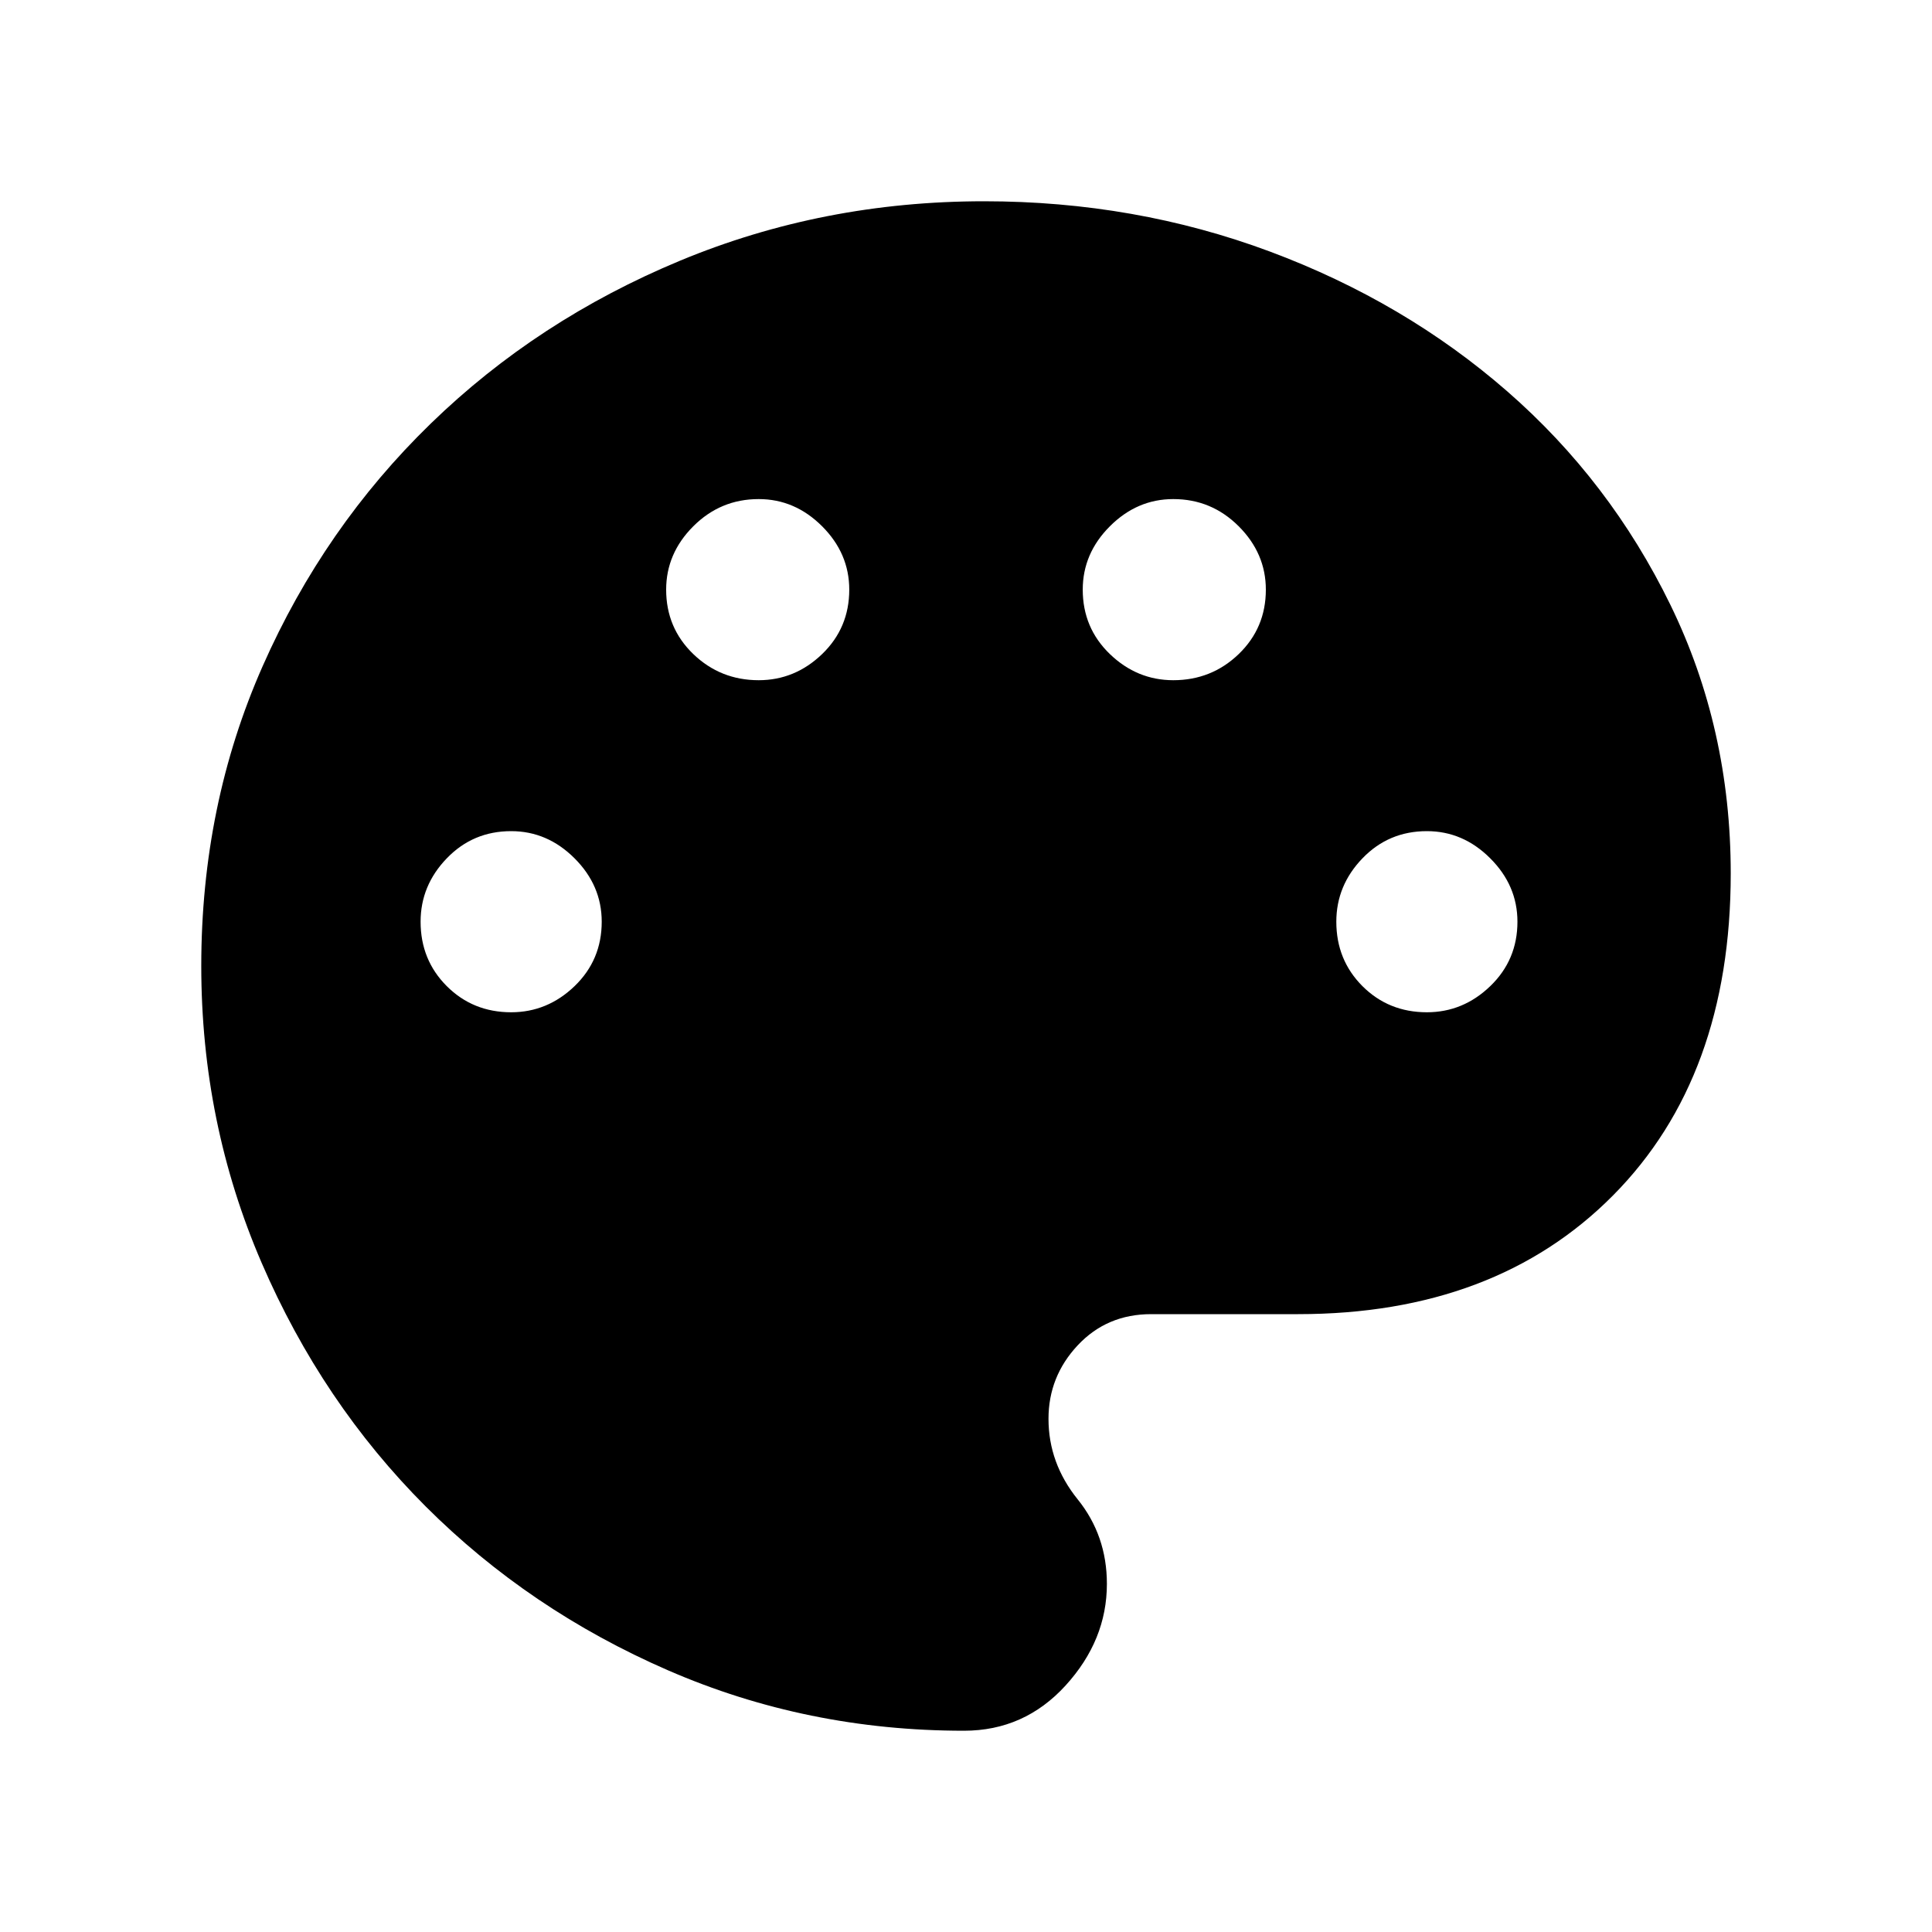 <svg xmlns="http://www.w3.org/2000/svg" height="40" width="40"><path d="M19.958 35.833Q16.708 35.833 13.833 34.583Q10.958 33.333 8.812 31.188Q6.667 29.042 5.417 26.146Q4.167 23.25 4.167 20Q4.167 16.667 5.438 13.792Q6.708 10.917 8.917 8.771Q11.125 6.625 14.083 5.396Q17.042 4.167 20.375 4.167Q23.5 4.167 26.292 5.208Q29.083 6.25 31.208 8.104Q33.333 9.958 34.583 12.521Q35.833 15.083 35.833 18.083Q35.833 22.292 33.396 24.75Q30.958 27.208 26.875 27.208H23.833Q22.917 27.208 22.312 27.854Q21.708 28.5 21.708 29.375Q21.708 30.292 22.312 31.042Q22.917 31.792 22.917 32.792Q22.917 33.958 22.062 34.896Q21.208 35.833 19.958 35.833ZM10.583 20.958Q11.333 20.958 11.896 20.417Q12.458 19.875 12.458 19.083Q12.458 18.333 11.896 17.771Q11.333 17.208 10.583 17.208Q9.792 17.208 9.25 17.771Q8.708 18.333 8.708 19.083Q8.708 19.875 9.25 20.417Q9.792 20.958 10.583 20.958ZM15.708 14.083Q16.458 14.083 17.021 13.542Q17.583 13 17.583 12.208Q17.583 11.458 17.021 10.896Q16.458 10.333 15.708 10.333Q14.917 10.333 14.354 10.896Q13.792 11.458 13.792 12.208Q13.792 13 14.354 13.542Q14.917 14.083 15.708 14.083ZM24.292 14.083Q25.083 14.083 25.646 13.542Q26.208 13 26.208 12.208Q26.208 11.458 25.646 10.896Q25.083 10.333 24.292 10.333Q23.542 10.333 22.979 10.896Q22.417 11.458 22.417 12.208Q22.417 13 22.979 13.542Q23.542 14.083 24.292 14.083ZM29.542 20.958Q30.292 20.958 30.854 20.417Q31.417 19.875 31.417 19.083Q31.417 18.333 30.854 17.771Q30.292 17.208 29.542 17.208Q28.75 17.208 28.208 17.771Q27.667 18.333 27.667 19.083Q27.667 19.875 28.208 20.417Q28.75 20.958 29.542 20.958Z"/></svg>